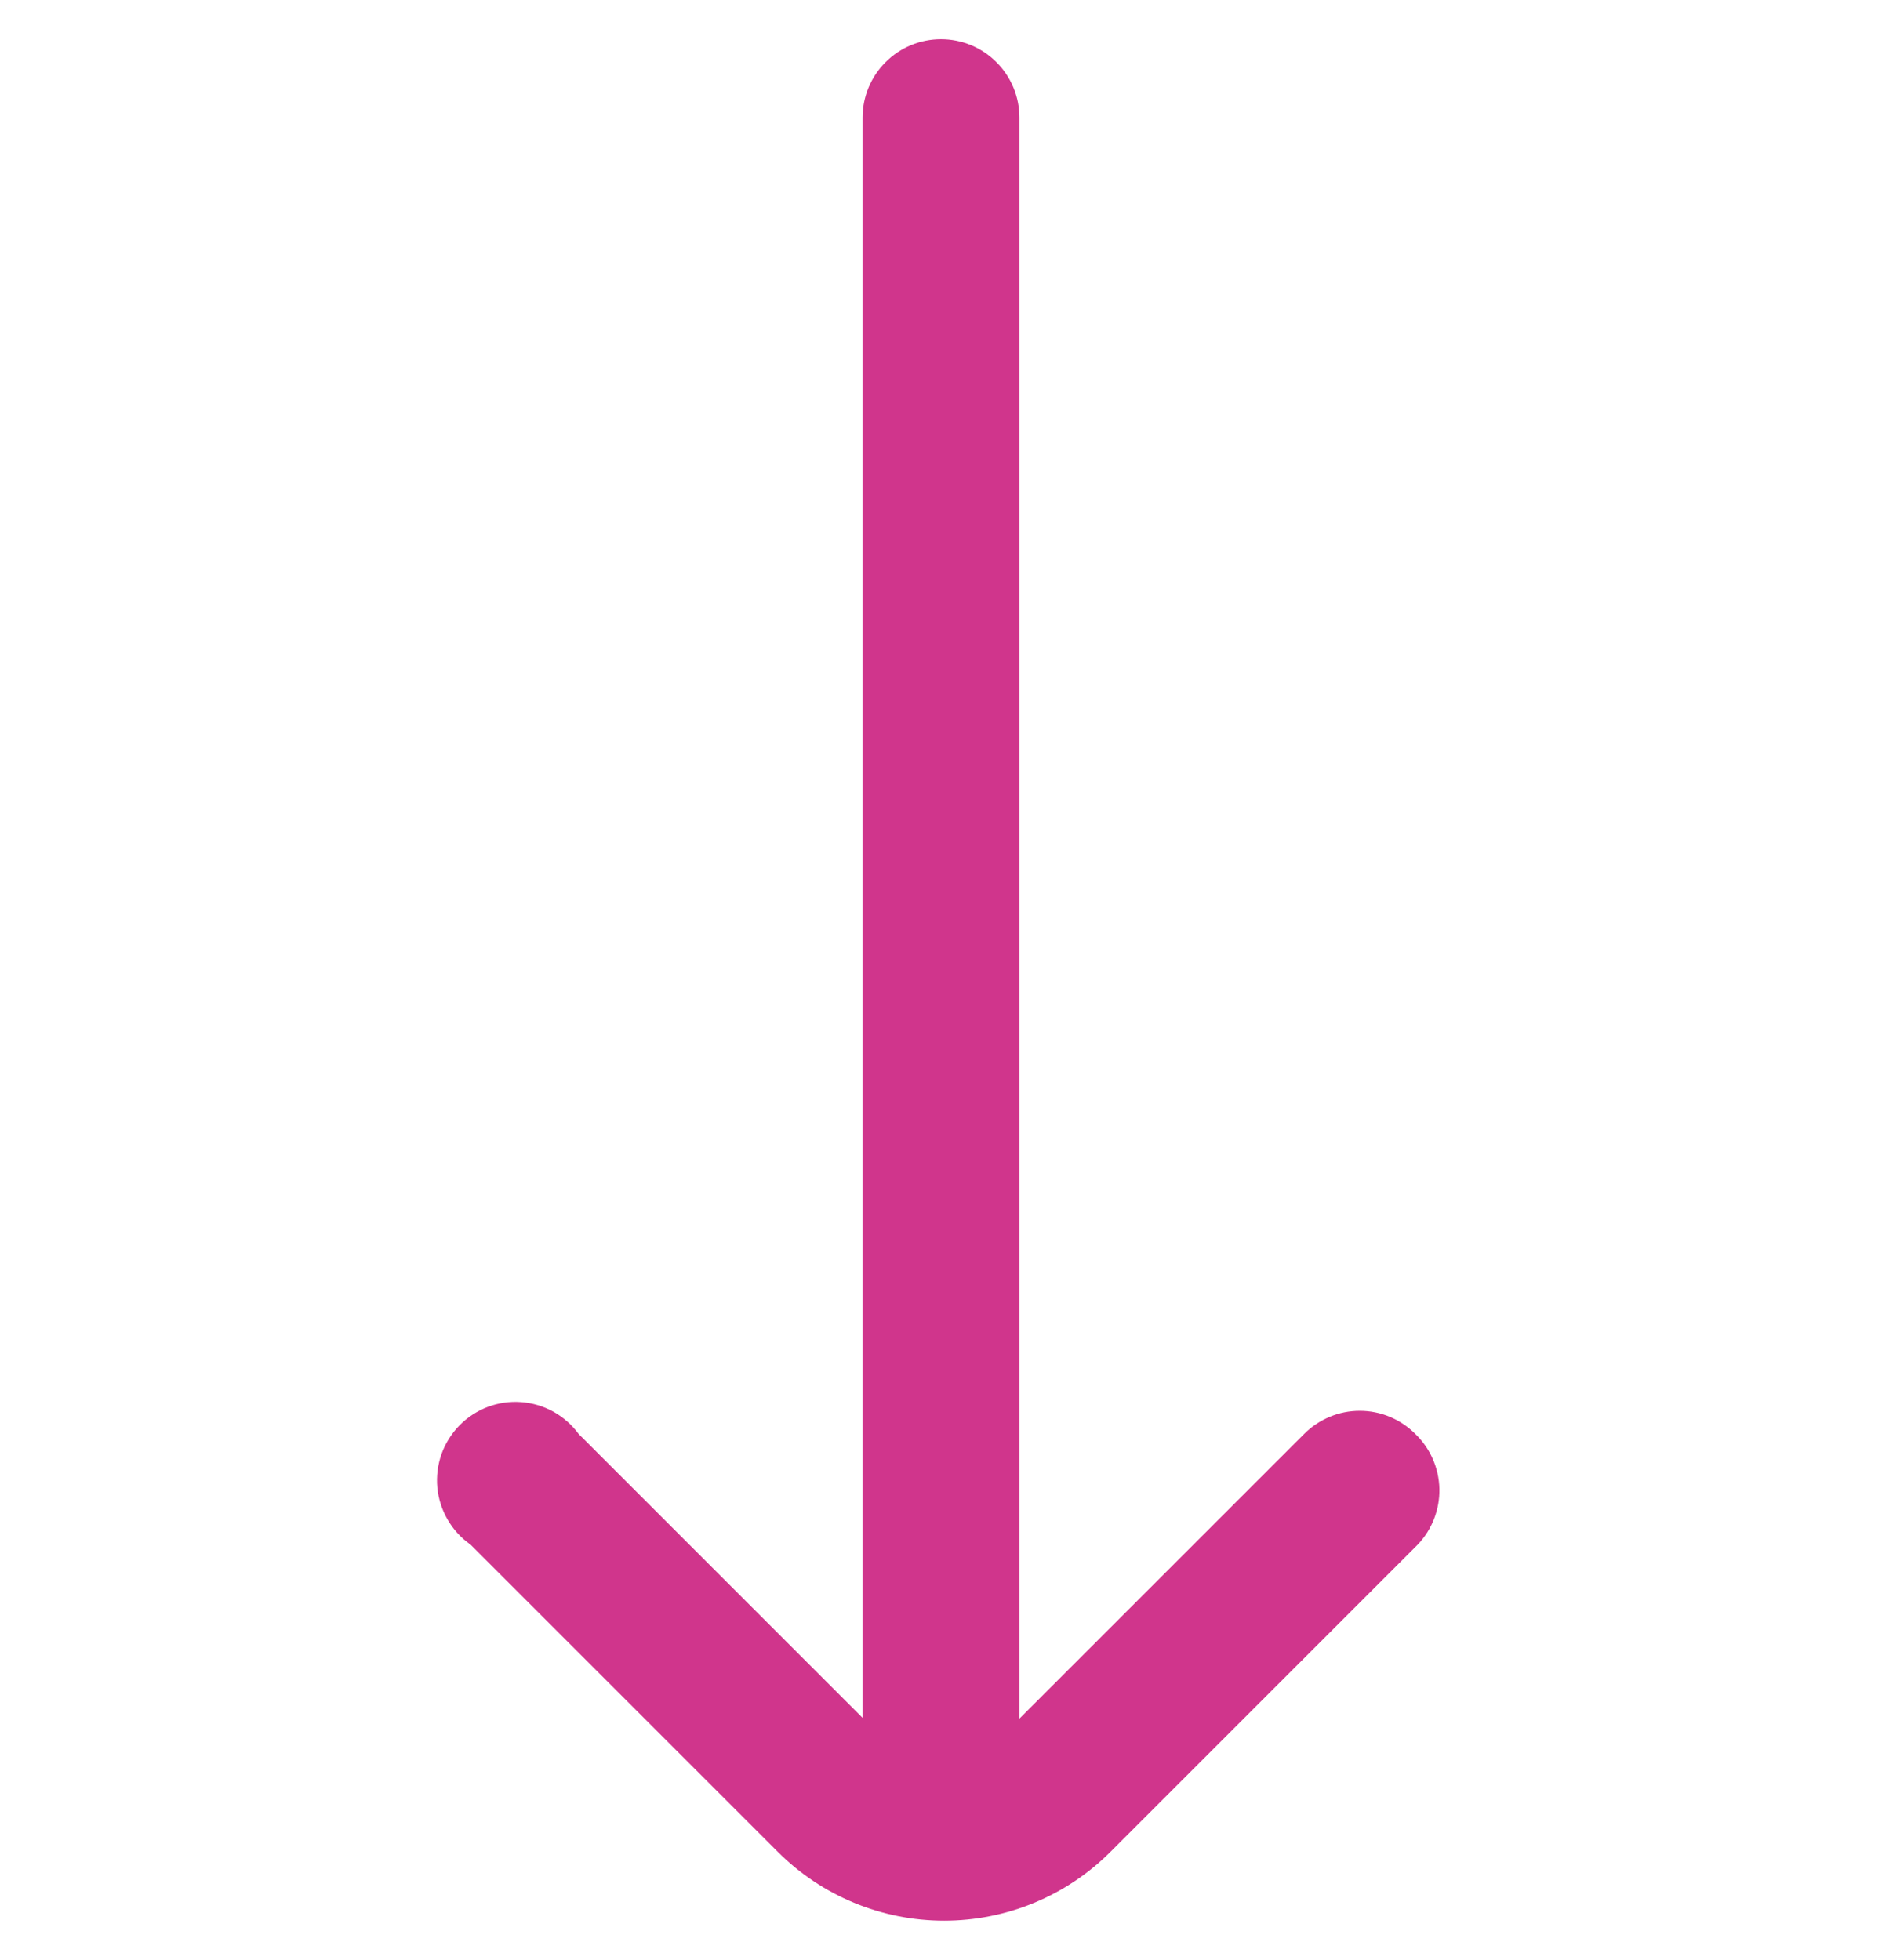 <svg width="24" height="25" viewBox="0 0 24 25" fill="none" xmlns="http://www.w3.org/2000/svg">
<g clip-path="url(#clip0_777_368)">
<path d="M18.05 18.29C17.957 18.196 17.846 18.122 17.725 18.071C17.603 18.02 17.472 17.994 17.34 17.994C17.208 17.994 17.077 18.02 16.956 18.071C16.834 18.122 16.723 18.196 16.63 18.29L13 21.92V1.5C13 1.235 12.895 0.98 12.707 0.793C12.52 0.605 12.265 0.5 12 0.5V0.5C11.735 0.5 11.48 0.605 11.293 0.793C11.105 0.98 11 1.235 11 1.5V21.91L7.38 18.29C7.294 18.173 7.184 18.076 7.057 18.005C6.93 17.935 6.789 17.893 6.644 17.883C6.5 17.872 6.354 17.894 6.218 17.945C6.083 17.997 5.96 18.077 5.858 18.181C5.757 18.285 5.679 18.409 5.63 18.546C5.582 18.683 5.564 18.829 5.577 18.973C5.591 19.118 5.636 19.258 5.709 19.383C5.782 19.509 5.881 19.617 6 19.7L9.92 23.62C10.482 24.182 11.245 24.497 12.04 24.497C12.835 24.497 13.598 24.182 14.16 23.62L18.08 19.7C18.262 19.509 18.361 19.253 18.356 18.989C18.35 18.725 18.24 18.473 18.05 18.29Z" fill="#D0358C"/>
</g>
<defs>
<clipPath id="clip0_777_368">
<rect width="24" height="24" fill="white" transform="translate(0 0.5)"/>
</clipPath>
</defs>
</svg>
